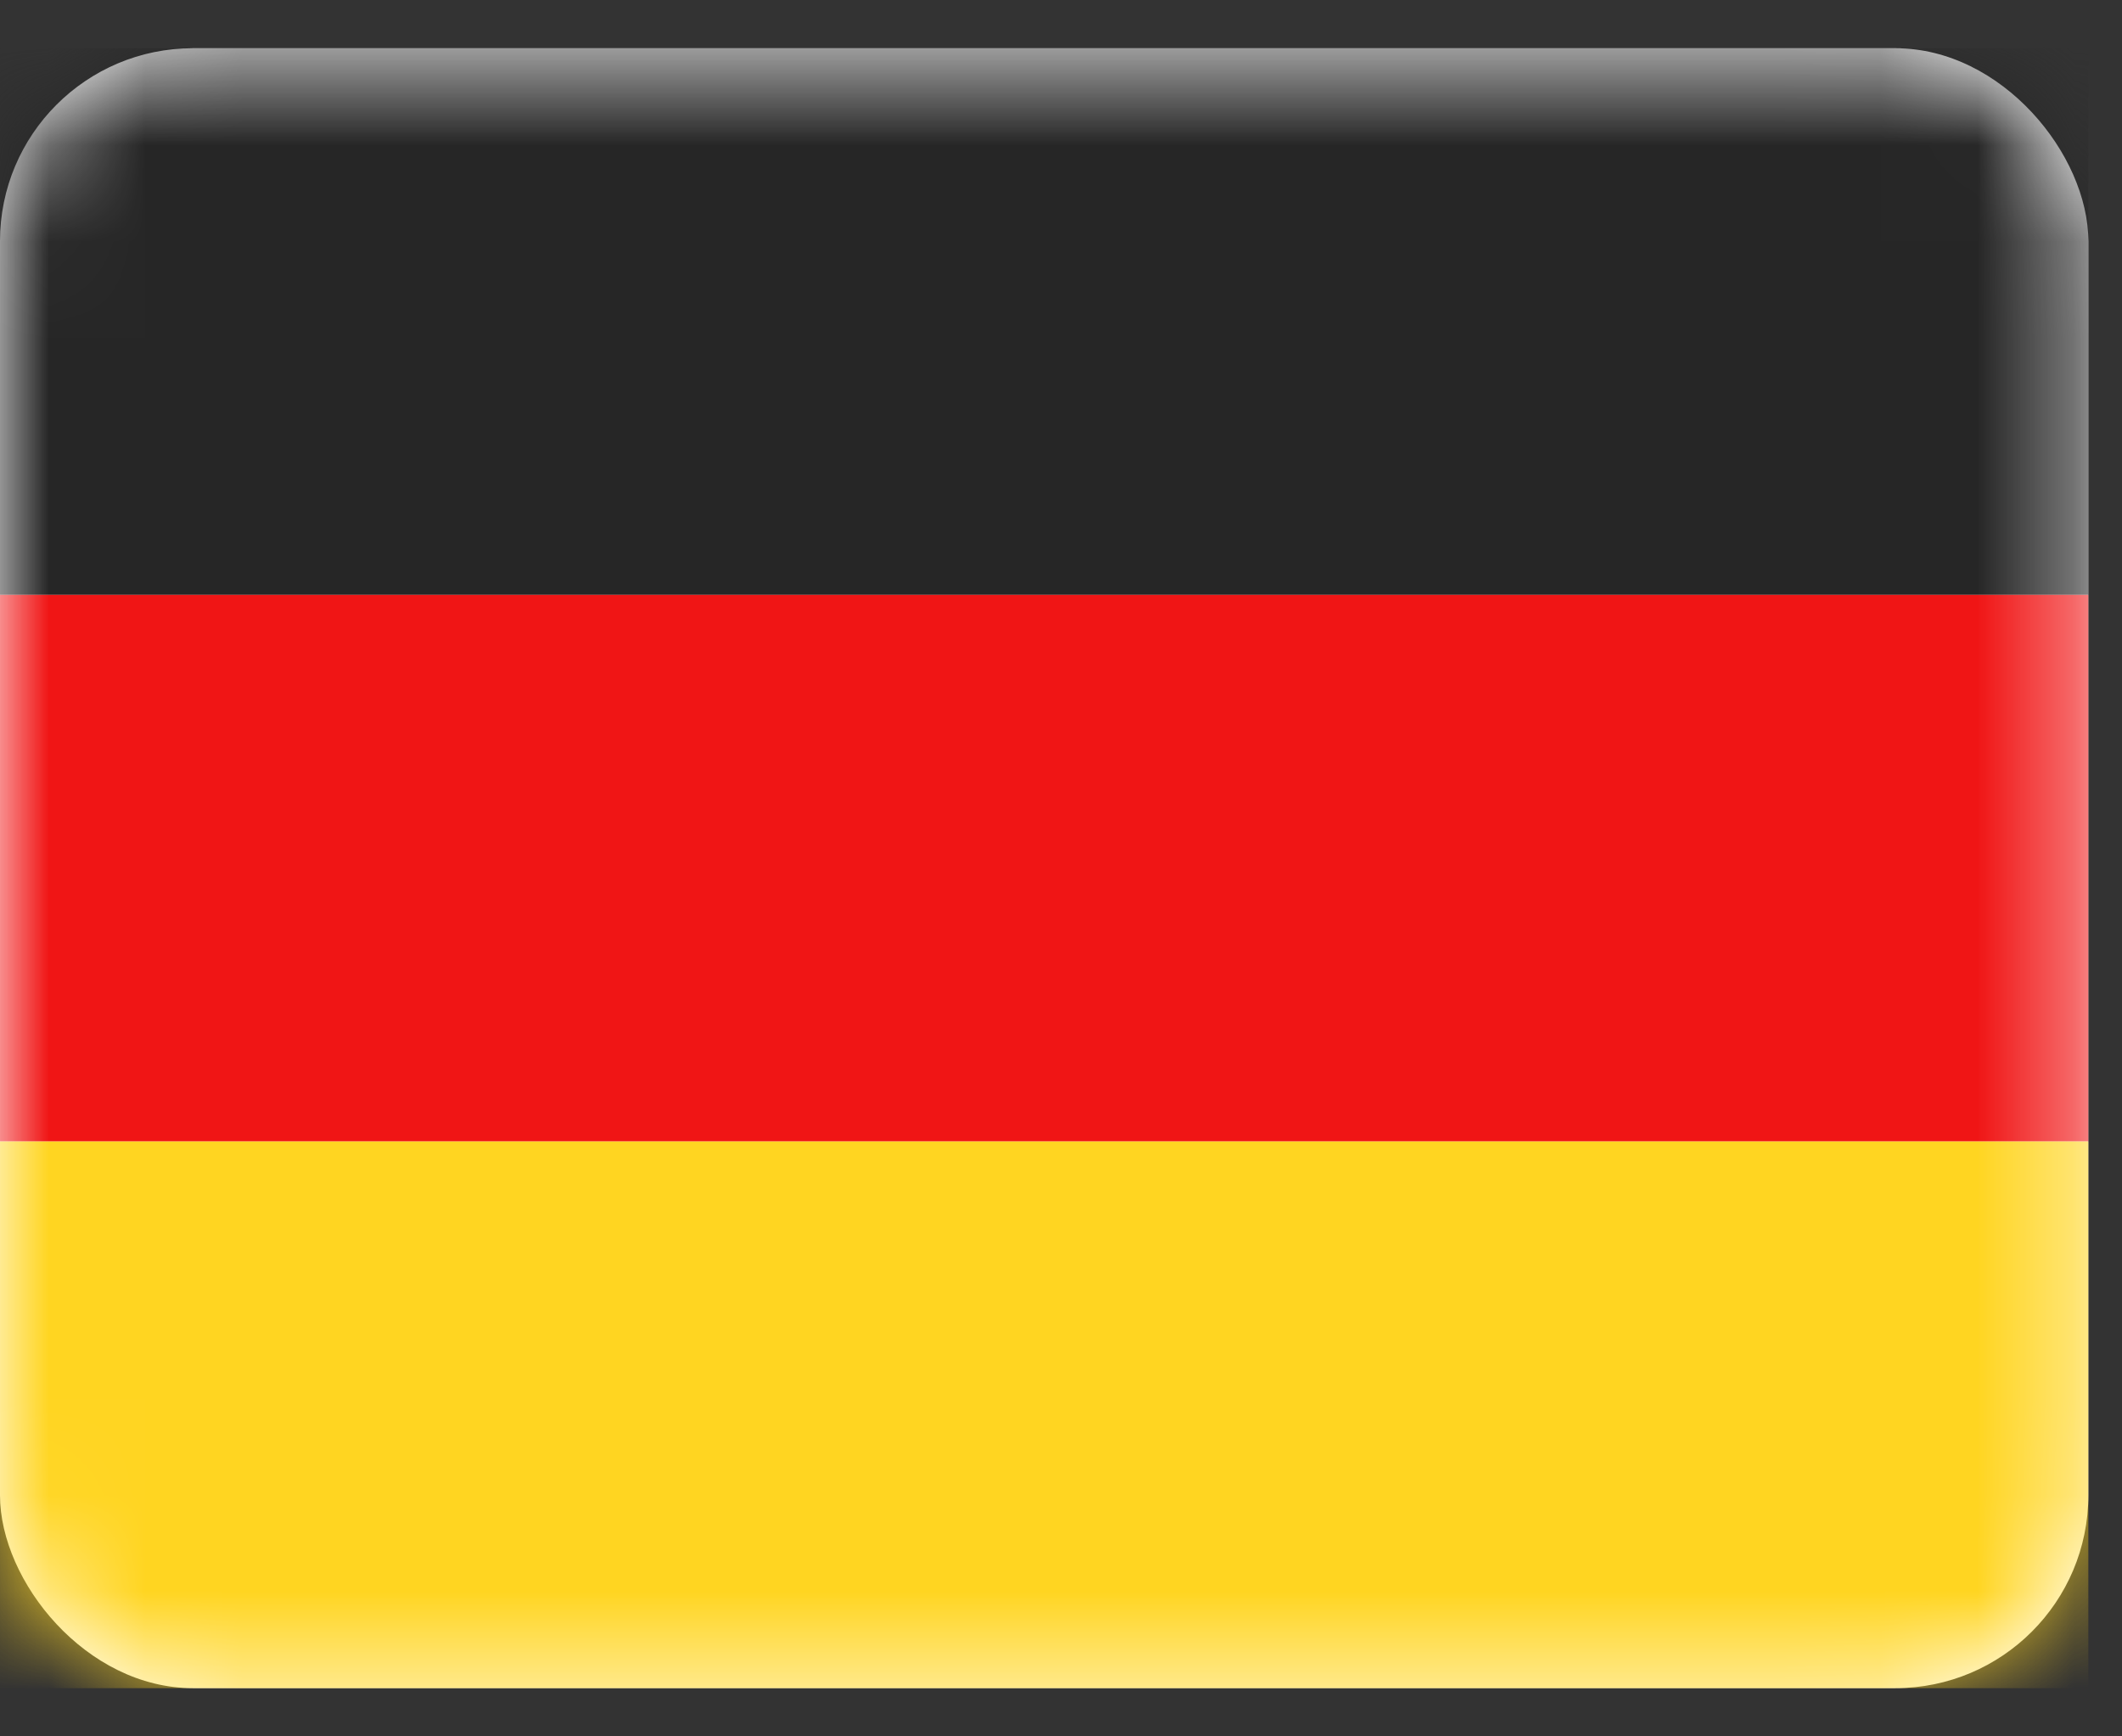 <svg width="22" height="18" viewBox="0 0 22 18" fill="none" xmlns="http://www.w3.org/2000/svg">
<rect x="0" y="0" width="22" height="18" fill="#333333" stroke="none"/>
<rect y="0.5" width="21.651" height="17" rx="2" fill="white"/>
<mask id="mask0_0_9077" style="mask-type:luminance" maskUnits="userSpaceOnUse" x="0" y="0" width="22" height="18">
<rect y="0.5" width="21.651" height="17" rx="2" fill="white"/>
</mask>
<g mask="url(#mask0_0_9077)">
<path d="M0 6.167H21.651V0.5H0V6.167Z" fill="#262626"/>
<path d="M0 11.833H21.651V6.167H0V11.833Z" fill="#F01515"/>
<path d="M0 17.5H21.651V11.833H0V17.5Z" fill="#FFD521"/>
</g>
</svg>
